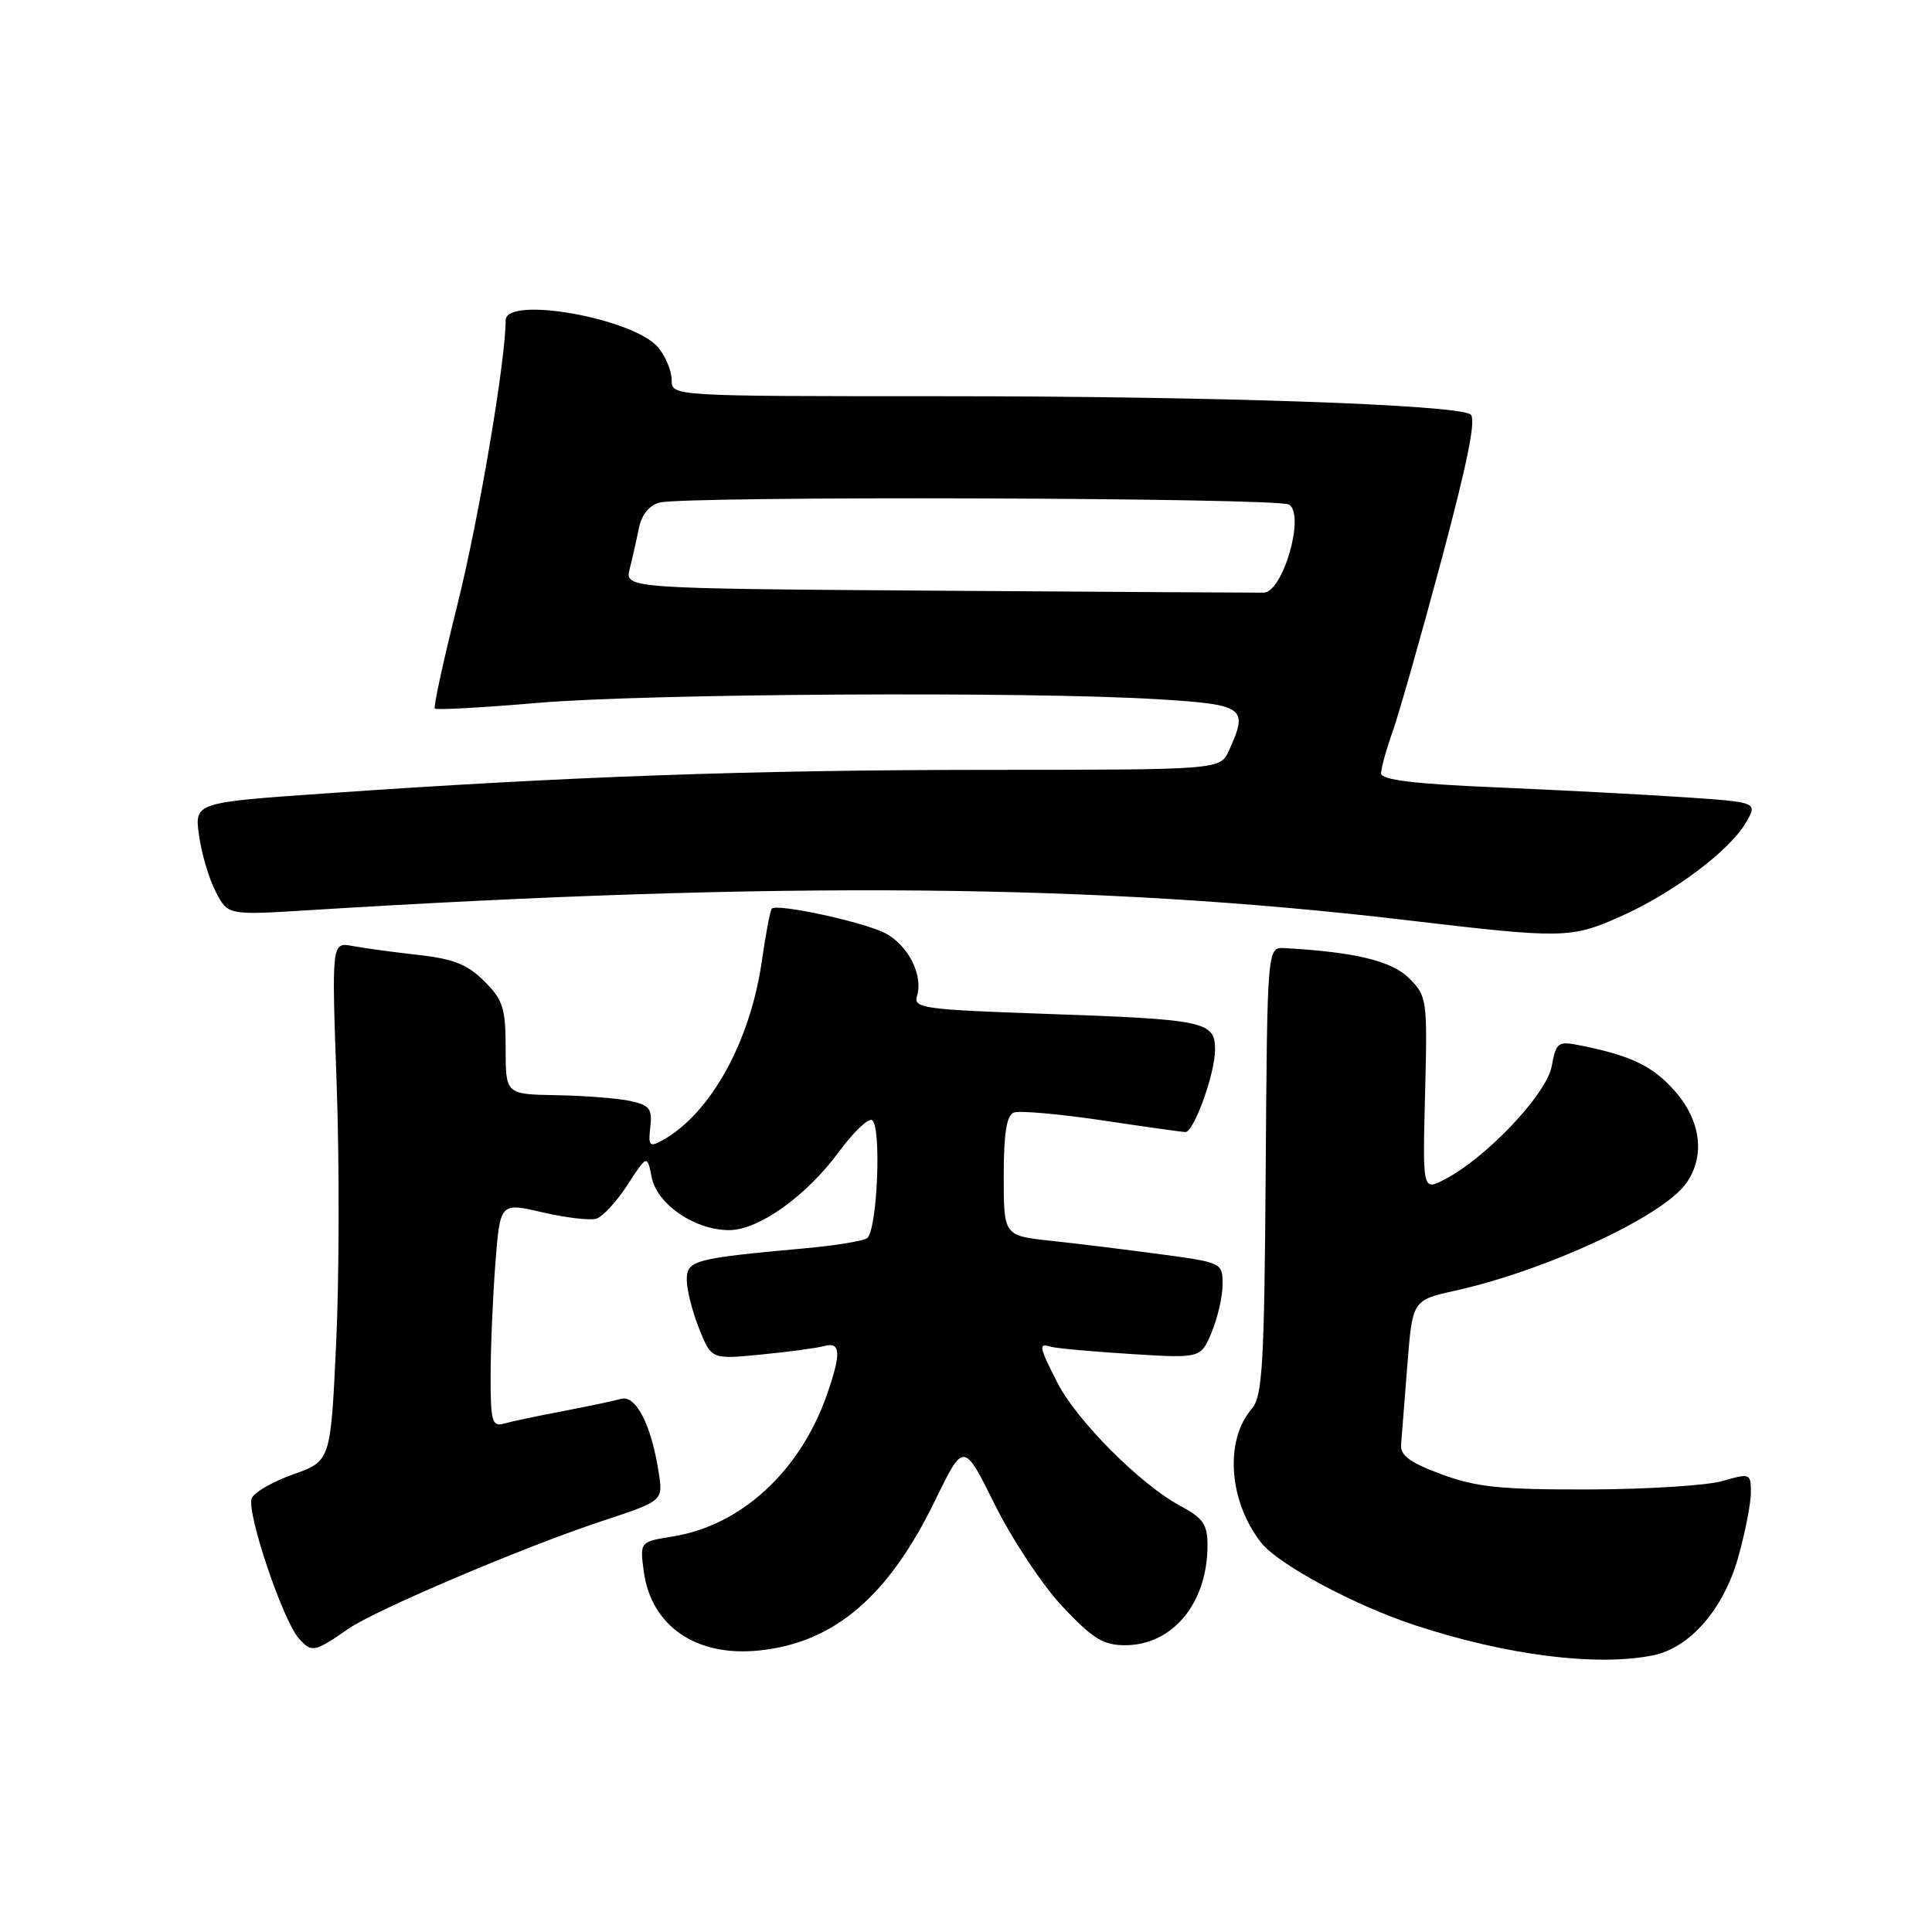 <?xml version="1.0" encoding="UTF-8" standalone="no"?>
<!DOCTYPE svg PUBLIC "-//W3C//DTD SVG 1.1//EN" "http://www.w3.org/Graphics/SVG/1.1/DTD/svg11.dtd" >
<svg xmlns="http://www.w3.org/2000/svg" xmlns:xlink="http://www.w3.org/1999/xlink" version="1.1" viewBox="0 0 256 256">
 <g >
 <path fill="currentColor"
d=" M 218.99 219.35 C 223.92 218.37 228.39 213.23 230.33 206.32 C 231.25 203.05 232.00 199.20 232.00 197.77 C 232.00 195.23 231.90 195.19 228.25 196.24 C 226.19 196.84 218.20 197.34 210.50 197.36 C 198.82 197.39 195.59 197.05 191.00 195.35 C 186.82 193.80 185.54 192.85 185.65 191.41 C 185.74 190.36 186.11 185.63 186.48 180.89 C 187.16 172.28 187.16 172.28 192.83 171.02 C 205.00 168.30 220.39 161.14 223.45 156.76 C 225.97 153.17 225.39 148.52 221.95 144.60 C 219.02 141.26 216.14 139.87 209.37 138.52 C 206.43 137.93 206.20 138.10 205.60 141.32 C 204.91 145.00 196.93 153.43 191.44 156.27 C 188.50 157.80 188.50 157.80 188.83 144.93 C 189.15 132.41 189.09 132.00 186.71 129.62 C 184.42 127.33 179.56 126.15 170.21 125.63 C 167.92 125.50 167.92 125.50 167.71 155.15 C 167.53 180.81 167.28 185.04 165.88 186.65 C 162.24 190.83 162.80 198.93 167.11 204.41 C 169.40 207.32 179.52 212.74 187.61 215.39 C 199.66 219.34 211.55 220.84 218.99 219.35 Z  M 46.20 215.80 C 49.80 213.31 69.48 204.95 79.68 201.58 C 87.86 198.88 87.86 198.88 87.29 195.19 C 86.33 188.83 84.26 184.79 82.27 185.36 C 81.30 185.64 77.80 186.37 74.50 187.00 C 71.20 187.63 67.71 188.36 66.75 188.64 C 65.21 189.08 65.00 188.33 65.01 182.32 C 65.01 178.57 65.30 171.86 65.64 167.41 C 66.27 159.33 66.27 159.33 71.89 160.64 C 74.97 161.36 78.19 161.74 79.02 161.48 C 79.86 161.22 81.72 159.20 83.15 157.00 C 85.75 152.99 85.75 152.99 86.35 155.99 C 87.07 159.59 92.05 162.99 96.60 163.00 C 100.53 163.00 106.83 158.51 111.19 152.58 C 113.01 150.11 114.95 148.23 115.50 148.40 C 116.85 148.82 116.27 163.22 114.86 164.09 C 114.26 164.46 110.55 165.06 106.63 165.41 C 91.92 166.75 91.00 167.00 91.00 169.59 C 91.00 170.89 91.74 173.80 92.63 176.04 C 94.27 180.13 94.27 180.13 100.88 179.48 C 104.52 179.13 108.29 178.62 109.25 178.35 C 111.41 177.75 111.48 179.38 109.54 184.89 C 105.98 194.99 98.17 202.15 89.14 203.59 C 84.78 204.29 84.78 204.29 85.30 208.22 C 86.28 215.47 92.24 219.56 100.57 218.70 C 110.53 217.68 117.70 211.57 123.89 198.85 C 127.69 191.04 127.69 191.04 131.83 199.39 C 134.11 203.98 138.13 210.05 140.78 212.87 C 144.79 217.14 146.19 218.00 149.08 218.00 C 155.39 218.00 160.00 212.41 160.00 204.76 C 160.00 201.97 159.42 201.15 156.30 199.48 C 151.13 196.71 142.66 188.22 140.13 183.25 C 137.65 178.40 137.57 177.93 139.25 178.45 C 139.94 178.66 144.69 179.09 149.80 179.41 C 159.11 179.99 159.11 179.99 160.55 176.53 C 161.35 174.62 162.00 171.77 162.00 170.18 C 162.00 167.33 161.92 167.29 153.75 166.19 C 149.21 165.58 142.69 164.78 139.25 164.41 C 133.00 163.74 133.00 163.74 133.00 155.84 C 133.00 150.16 133.38 147.79 134.34 147.42 C 135.08 147.14 140.33 147.60 146.02 148.45 C 151.70 149.30 156.67 150.00 157.07 150.00 C 158.20 150.00 161.00 142.25 161.00 139.10 C 161.00 135.33 159.76 135.07 138.23 134.33 C 122.45 133.78 121.00 133.58 121.50 131.99 C 122.37 129.25 120.34 125.22 117.27 123.64 C 114.40 122.16 102.98 119.69 102.27 120.40 C 102.06 120.61 101.47 123.70 100.96 127.26 C 99.43 138.07 94.10 147.66 87.67 151.16 C 86.07 152.03 85.88 151.81 86.17 149.34 C 86.45 146.92 86.08 146.44 83.50 145.88 C 81.85 145.53 77.46 145.18 73.75 145.12 C 67.00 145.00 67.00 145.00 67.00 138.92 C 67.00 133.59 66.66 132.50 64.17 130.02 C 61.95 127.79 60.07 127.05 55.42 126.53 C 52.16 126.17 48.25 125.64 46.72 125.35 C 43.94 124.83 43.94 124.83 44.61 143.66 C 44.98 154.02 44.95 169.50 44.54 178.05 C 43.81 193.60 43.81 193.60 38.85 195.36 C 36.12 196.33 33.65 197.76 33.35 198.54 C 32.64 200.39 37.49 214.78 39.62 217.13 C 41.32 219.01 41.66 218.94 46.20 215.80 Z  M 214.64 121.48 C 221.57 118.41 229.08 112.82 231.30 109.07 C 232.94 106.30 232.94 106.30 223.22 105.64 C 217.87 105.28 206.64 104.69 198.25 104.33 C 187.29 103.87 183.00 103.34 183.00 102.47 C 183.00 101.80 183.70 99.28 184.55 96.88 C 185.40 94.47 188.32 84.20 191.04 74.05 C 194.51 61.05 195.64 55.39 194.84 54.90 C 192.73 53.60 160.68 52.50 124.75 52.50 C 89.00 52.50 89.00 52.50 89.00 50.36 C 89.00 49.18 88.21 47.26 87.25 46.08 C 84.08 42.19 67.00 39.13 67.00 42.45 C 67.00 47.80 63.46 68.68 60.64 80.00 C 58.78 87.42 57.42 93.67 57.61 93.89 C 57.79 94.10 63.92 93.76 71.22 93.14 C 85.62 91.90 136.15 91.60 153.34 92.65 C 164.96 93.36 165.45 93.72 162.84 99.45 C 161.68 102.00 161.68 102.00 130.59 102.01 C 99.30 102.03 75.19 102.89 43.14 105.13 C 25.77 106.34 25.77 106.34 26.37 110.69 C 26.70 113.08 27.69 116.44 28.58 118.15 C 30.19 121.27 30.19 121.27 40.85 120.61 C 103.67 116.72 145.62 117.10 186.50 121.94 C 207.04 124.37 208.14 124.36 214.64 121.48 Z  M 124.14 78.27 C 82.79 77.98 82.79 77.98 83.44 75.37 C 83.80 73.94 84.35 71.51 84.66 69.97 C 85.00 68.24 86.03 66.96 87.36 66.60 C 90.74 65.69 169.35 65.94 170.81 66.86 C 172.96 68.22 170.00 78.49 167.44 78.53 C 166.37 78.54 146.89 78.43 124.14 78.27 Z "/>
</g>
</svg>